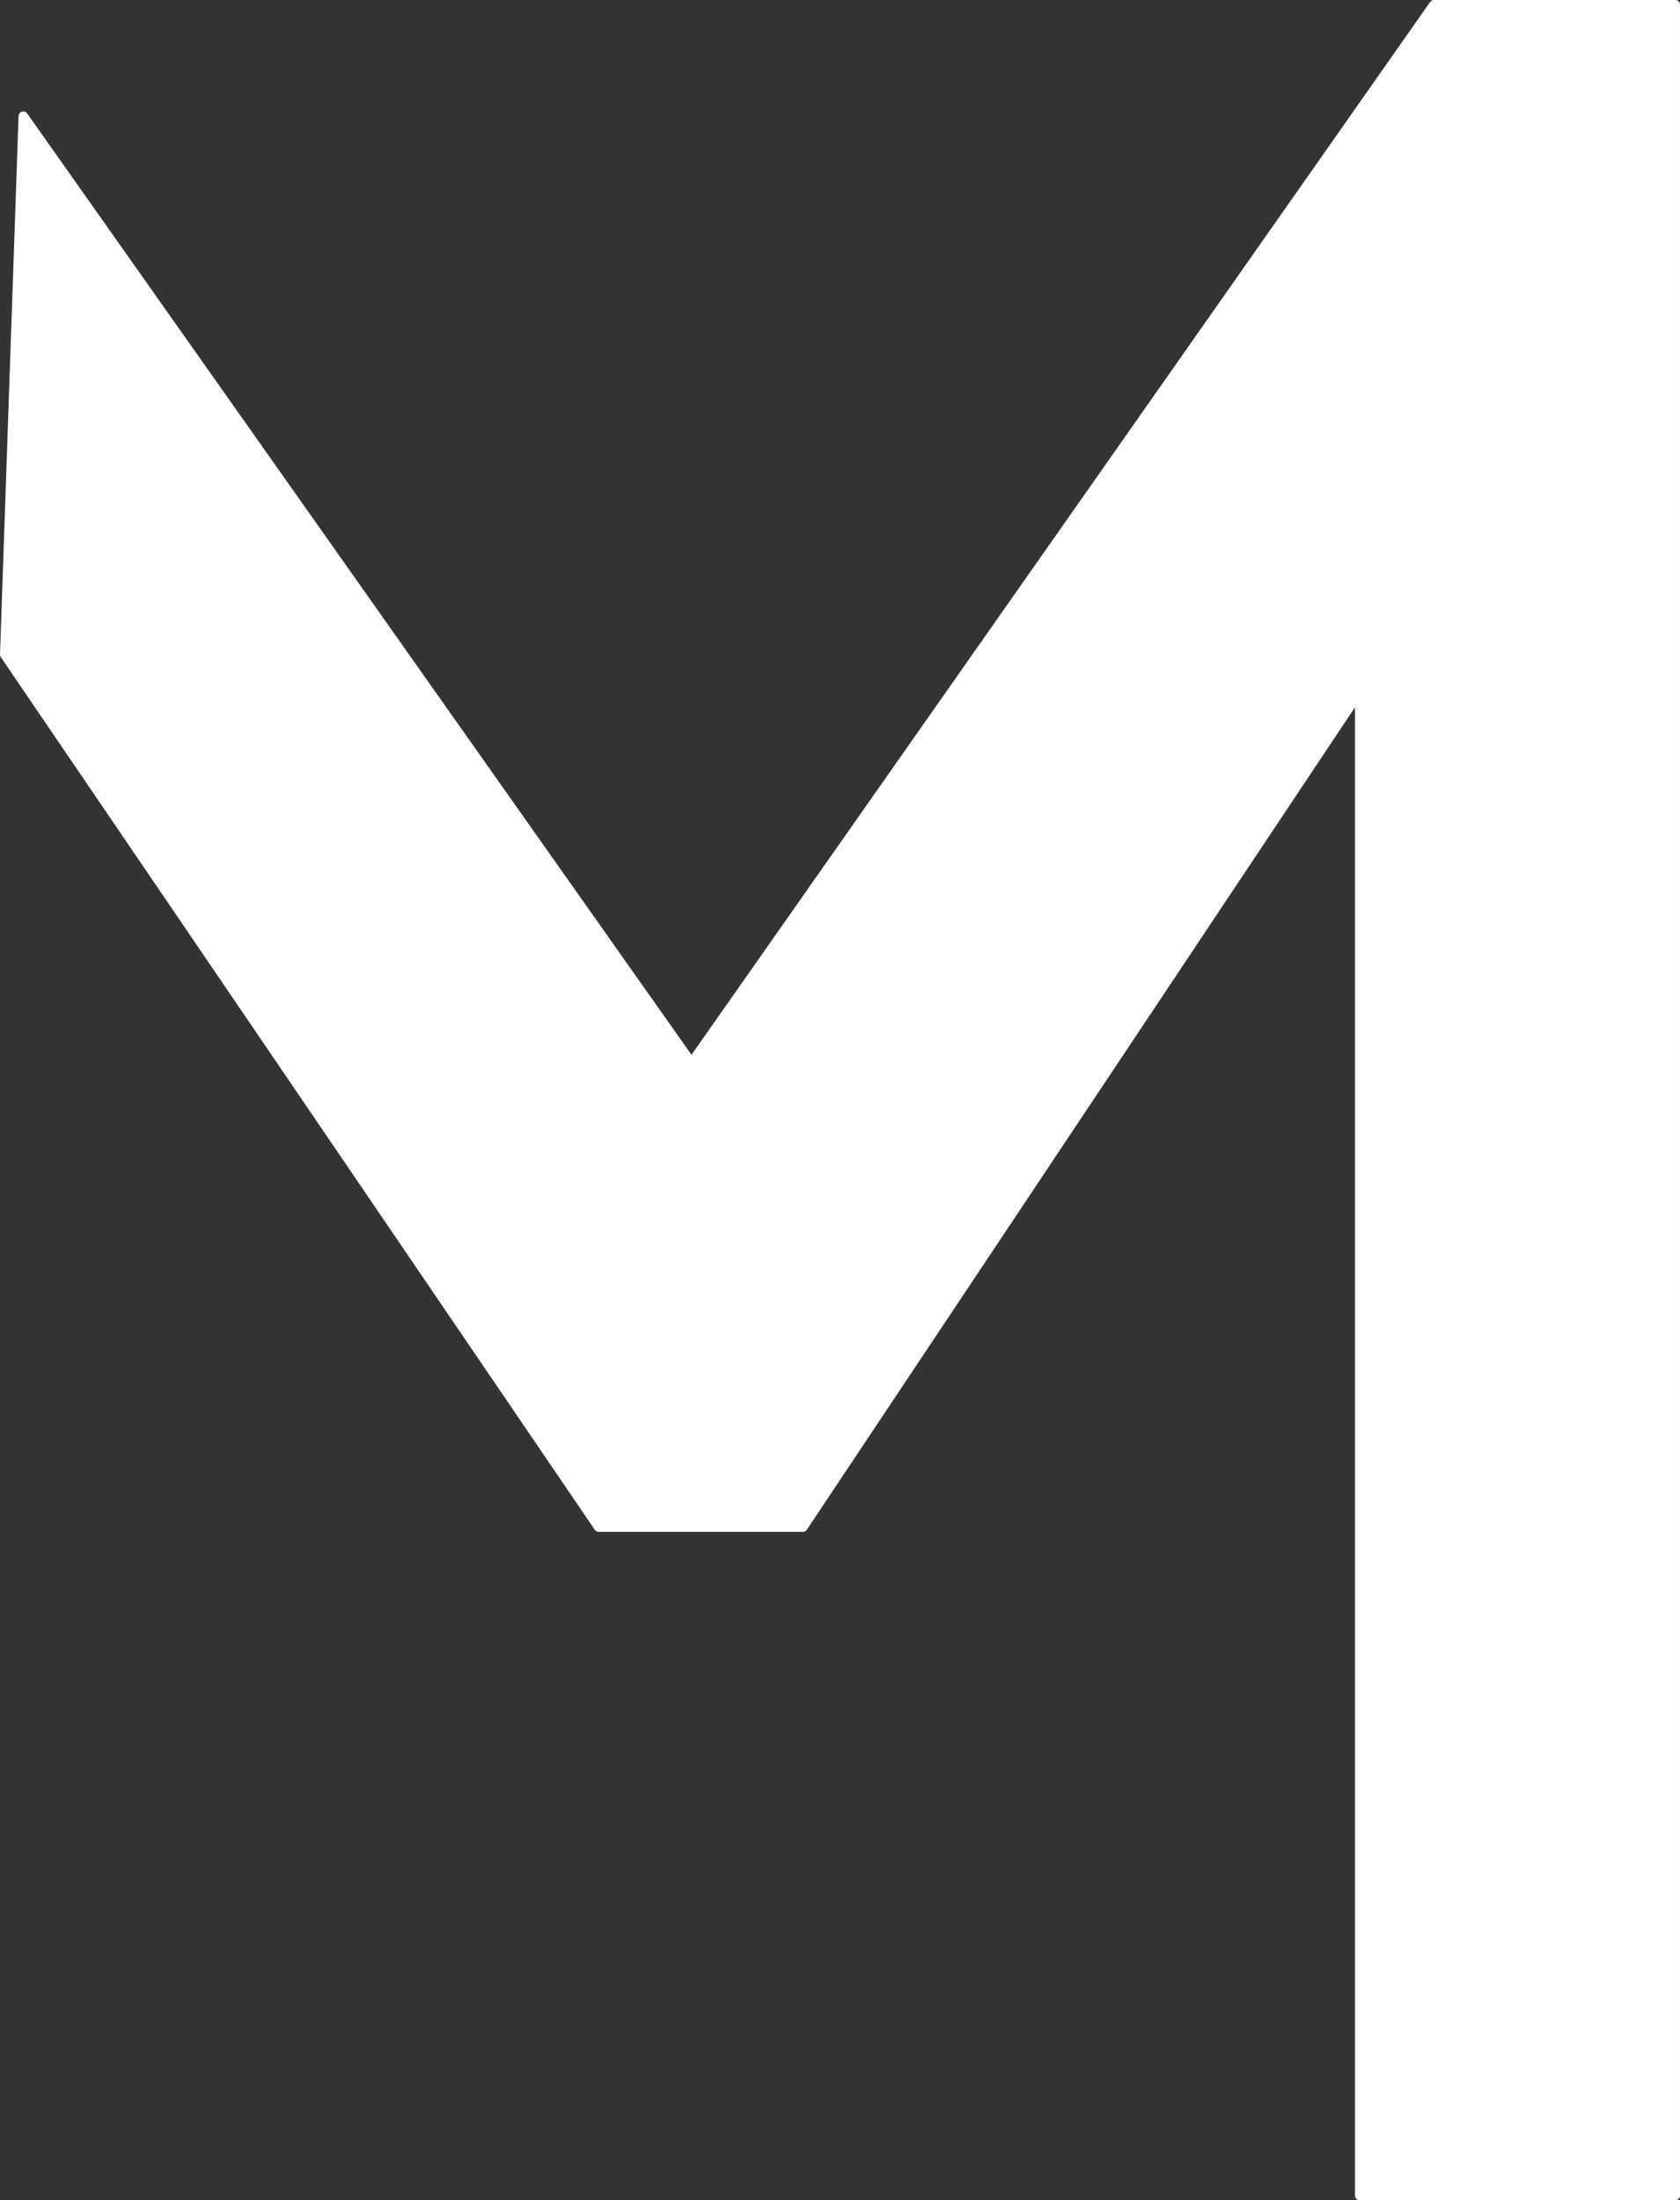 <svg xmlns="http://www.w3.org/2000/svg" width="90.51" height="118.51" viewBox="0 0 90.51 118.51">
  <rect x="0" y="0" width="90.51" height="118.51" fill="#333333" stroke="none"/>
<defs>
    <style>
      .cls-1 {
        fill: #fff;
        stroke: #fff;
        stroke-linecap: round;
        stroke-linejoin: round;
        stroke-width: 0.51px;
        fill-rule: evenodd;
      }
    </style>
  </defs>
  <path id="Forma_3" data-name="Forma 3" class="cls-1" d="M667,286l32,47h11l30-45v81h17V251H744l-40,57-36-51Zm235,33" transform="translate(-666.745 -250.745)"/>
</svg>
